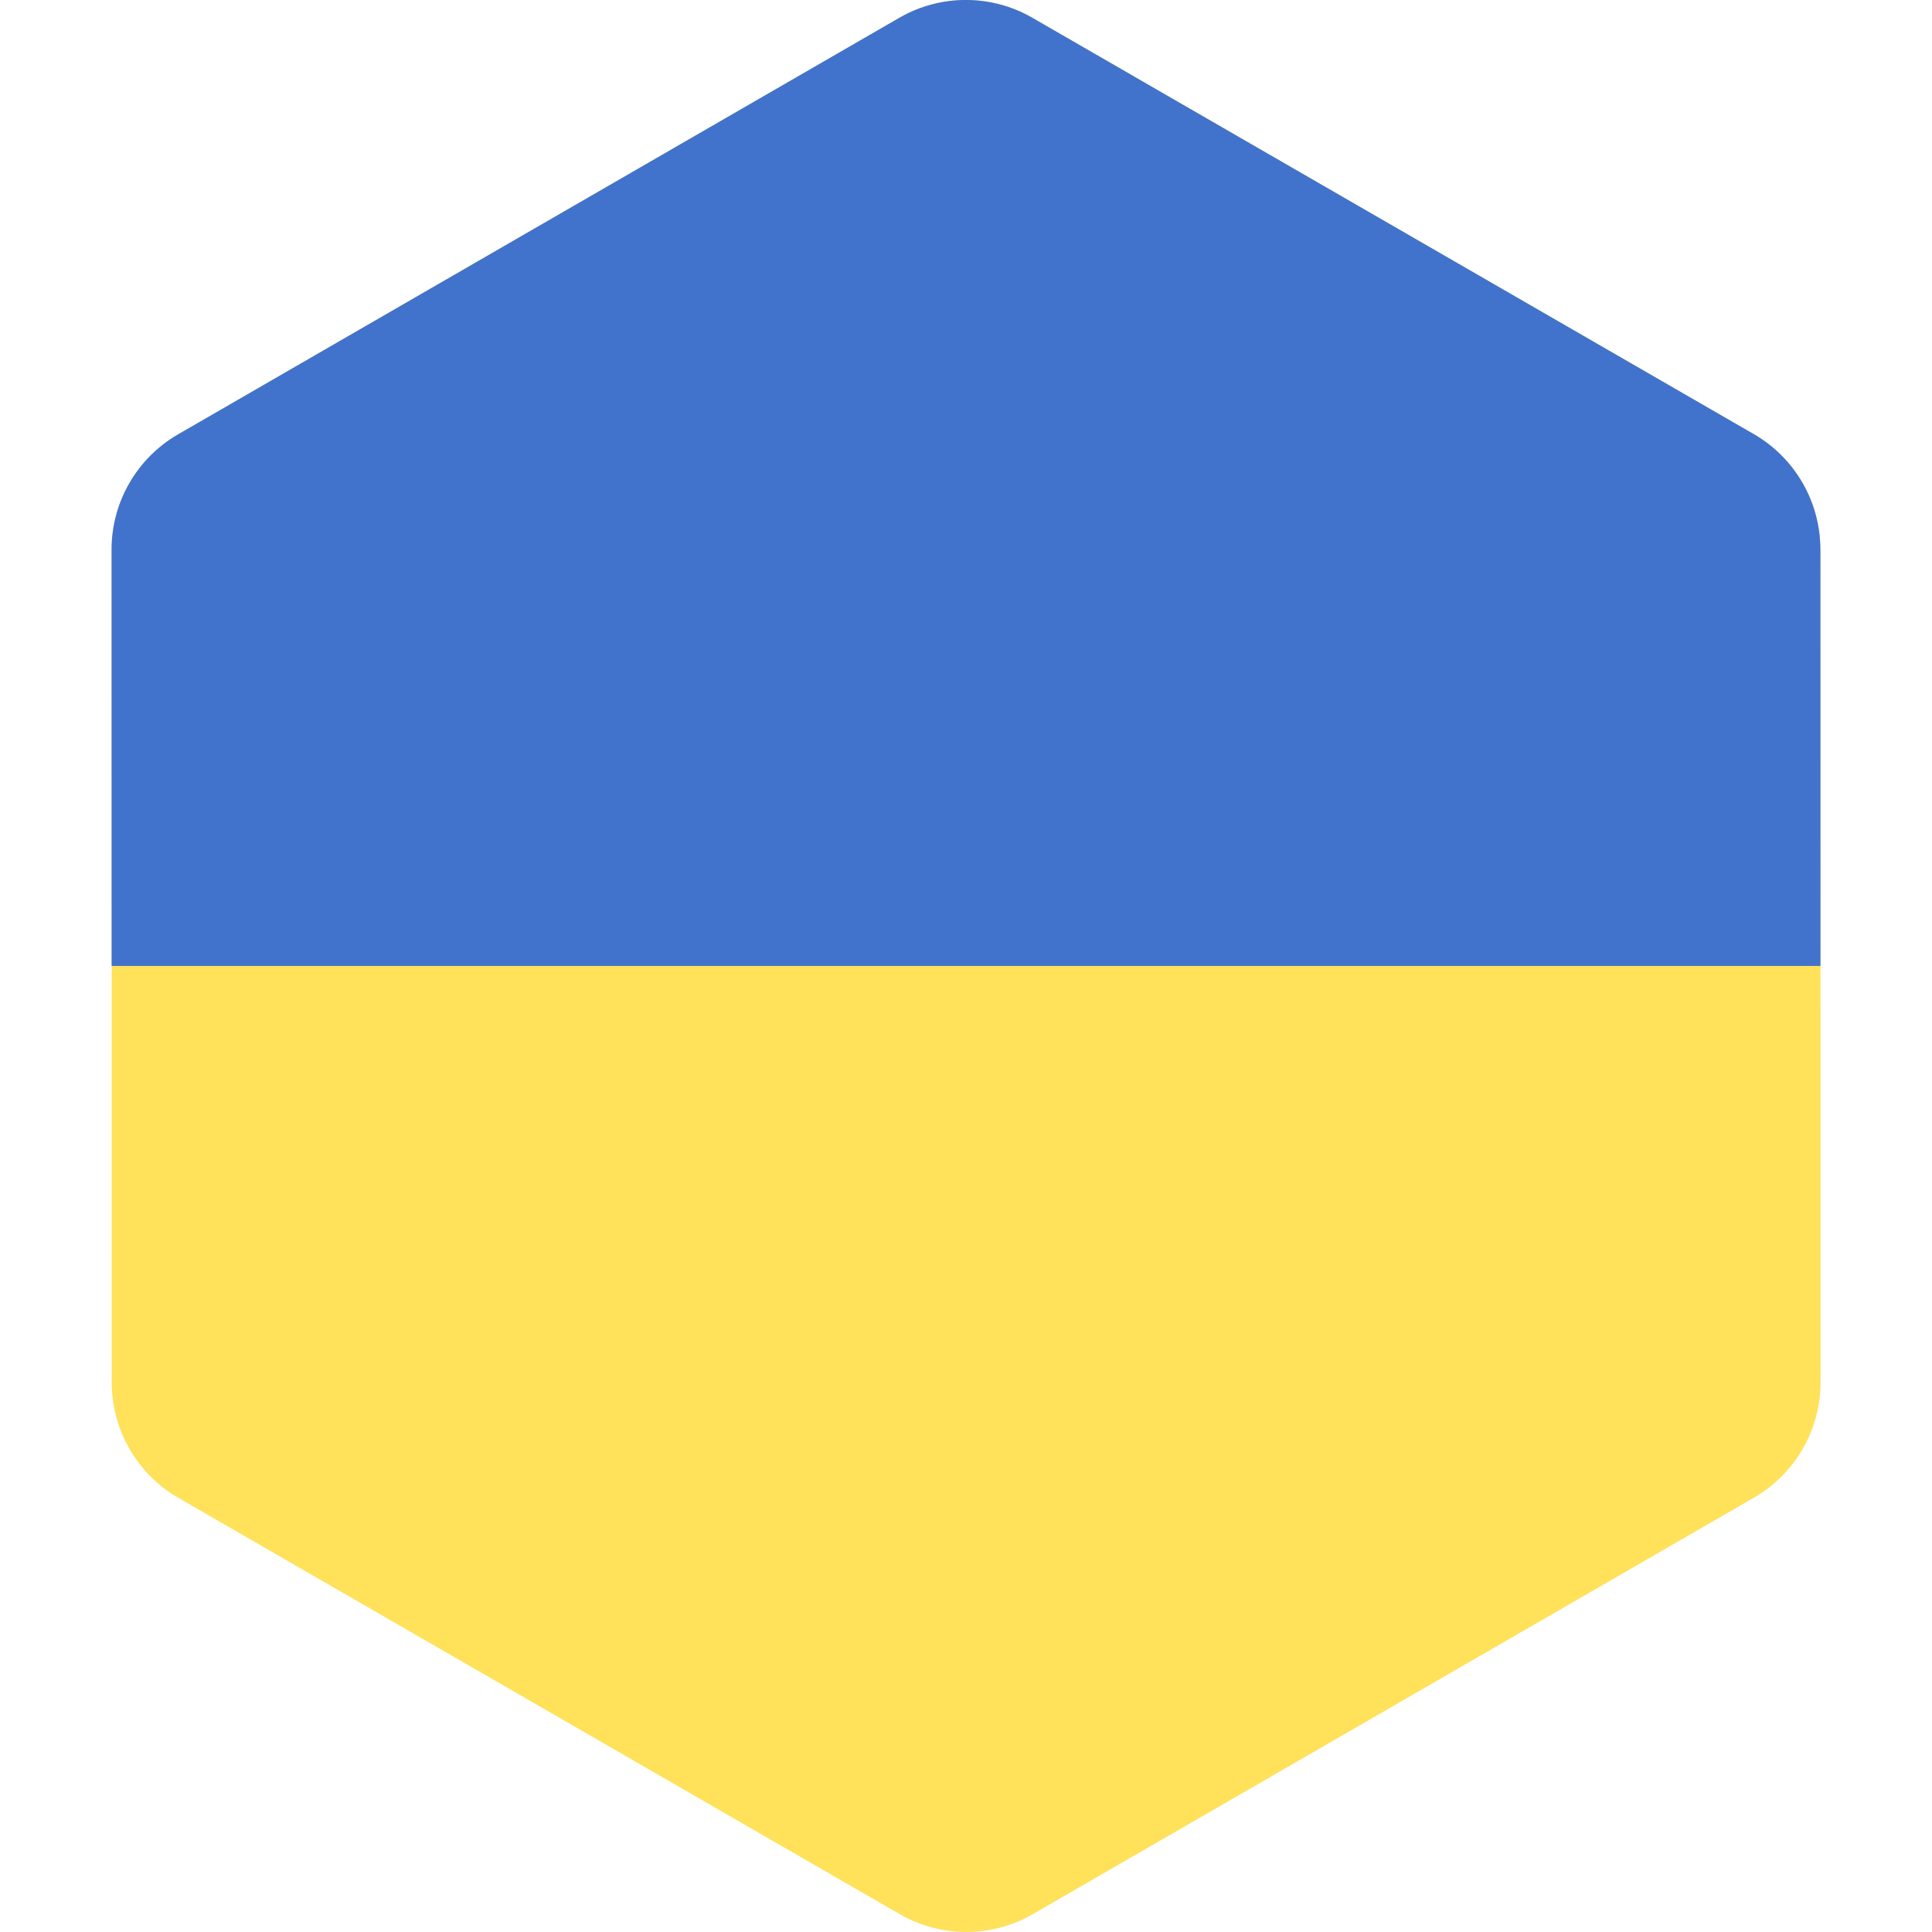 <svg xmlns="http://www.w3.org/2000/svg" width="32" height="32" version="1.1" viewBox="0 0 32 32"><title>ukraine</title><path fill="#ffe15a" d="M30.152 16l-0.001-6.9c-0-0.788-0.421-1.516-1.103-1.91l-11.947-6.895c-0.682-0.394-1.523-0.394-2.205 0l-11.945 6.899c-0.682 0.394-1.103 1.122-1.102 1.91l0.001 6.895 0.001 6.9c0 0.788 0.421 1.516 1.103 1.91l11.948 6.895c0.682 0.394 1.523 0.394 2.205-0l11.945-6.899c0.682-0.394 1.102-1.122 1.102-1.91l-0.001-6.895z"/><path fill="#4173cd" d="M30.151 9.1c-0-0.788-0.421-1.516-1.103-1.91l-11.948-6.895c-0.682-0.394-1.523-0.394-2.205 0l-11.945 6.899c-0.682 0.394-1.103 1.122-1.102 1.91l0.001 6.895h28.304l-0.001-6.899z"/></svg>